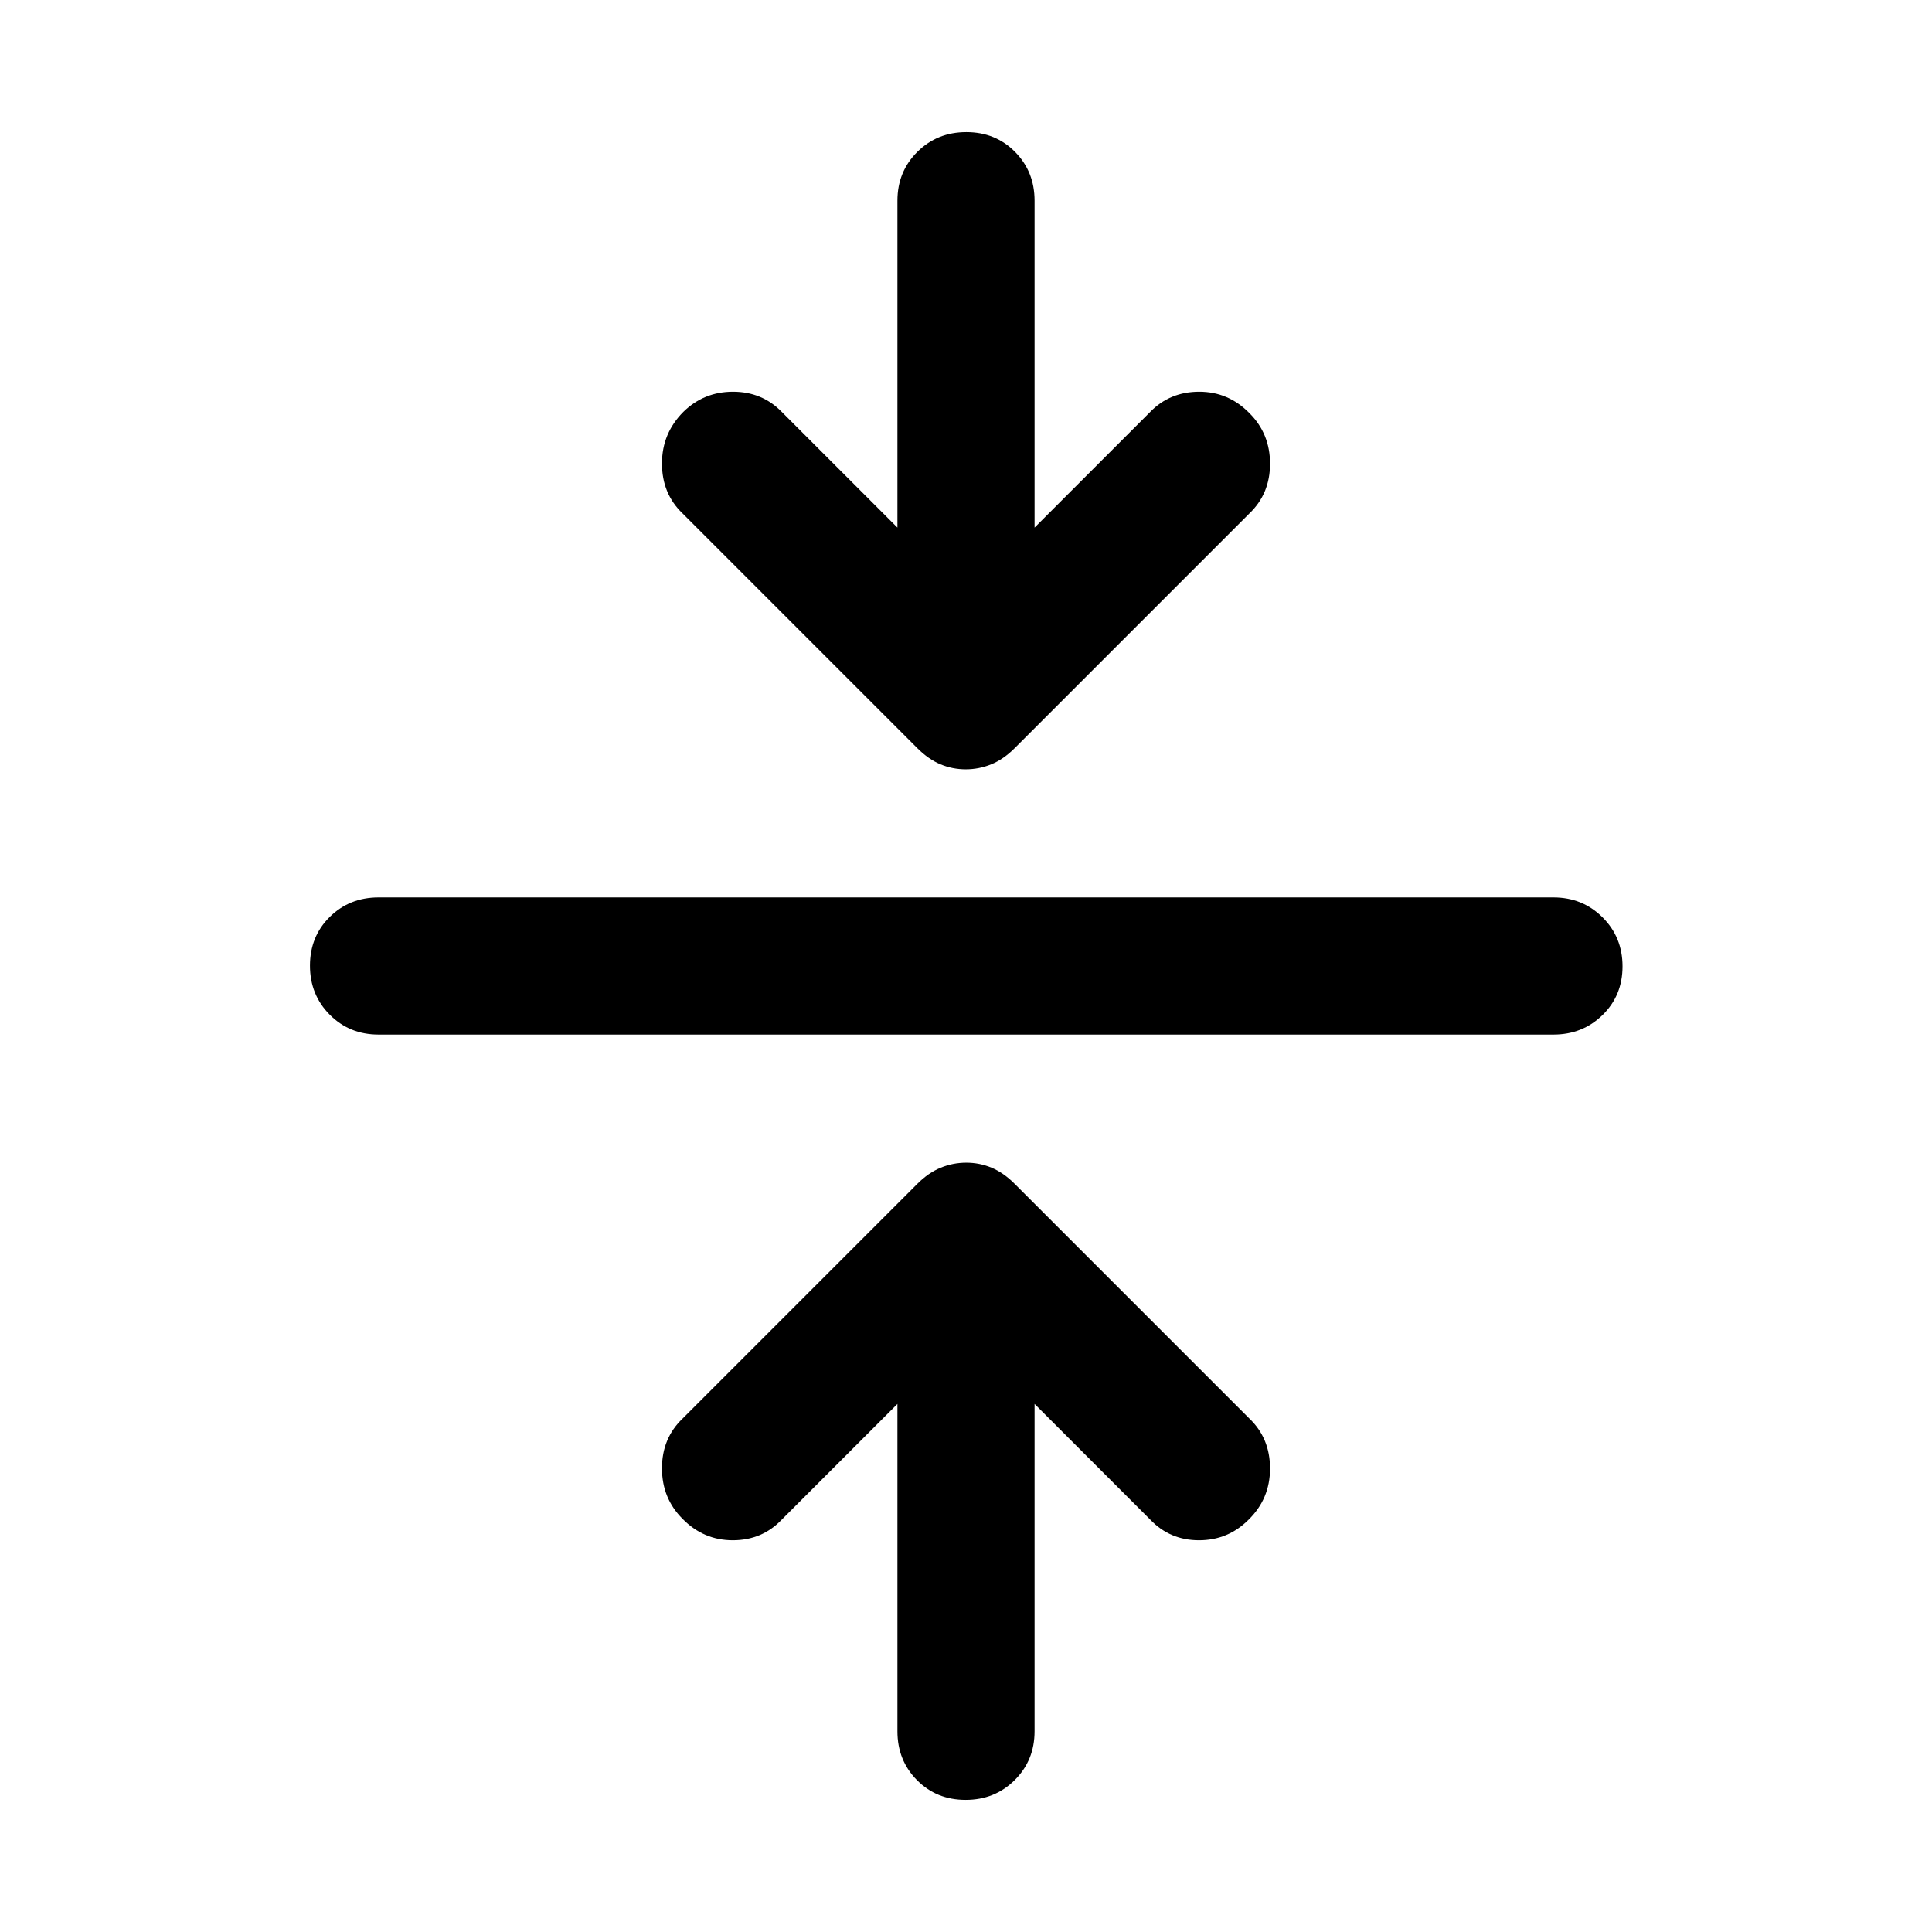 <svg xmlns="http://www.w3.org/2000/svg" height="48" viewBox="0 -960 960 960" width="48"><path d="m445.93-262.39-57.54 57.54q-9.75 10.2-24.29 10.2-14.53 0-24.97-10.68-10.2-10.19-10.2-25.09 0-14.89 10.2-24.65l116.76-116.76q5.48-5.47 11.57-7.95 6.09-2.48 12.67-2.48 6.59 0 12.54 2.48 5.96 2.48 11.44 7.95l116.76 116.76q10.2 9.76 10.2 24.77 0 15.02-10.68 25.45-10.19 10.2-24.61 10.2t-24.17-10.2l-57.54-57.54v162.67q0 14.43-9.88 24.25-9.87 9.82-24.37 9.82-14.49 0-24.19-9.82-9.7-9.82-9.7-24.25v-162.67ZM188.09-445.93q-14.43 0-24.25-9.88-9.82-9.87-9.82-24.37 0-14.49 9.82-24.19 9.82-9.7 24.25-9.7h583.82q14.43 0 24.37 9.88 9.94 9.87 9.94 24.37 0 14.49-9.94 24.19-9.94 9.7-24.37 9.7H188.09Zm257.84-251.92v-162.43q0-14.43 9.88-24.25 9.87-9.82 24.37-9.82 14.49 0 24.19 9.82 9.7 9.82 9.7 24.25v162.43l57.54-57.54q9.75-9.96 24.29-9.96 14.53 0 24.97 10.68 10.2 10.19 10.2 25.09 0 14.89-10.2 24.65L504.11-588.17q-5.48 5.47-11.57 7.95-6.09 2.48-12.67 2.48-6.59 0-12.54-2.48-5.96-2.48-11.44-7.95L339.13-704.93q-10.2-9.76-10.2-24.77 0-15.02 10.68-25.69 10.19-9.96 24.61-9.96t24.17 9.96l57.54 57.54Z"/></svg>